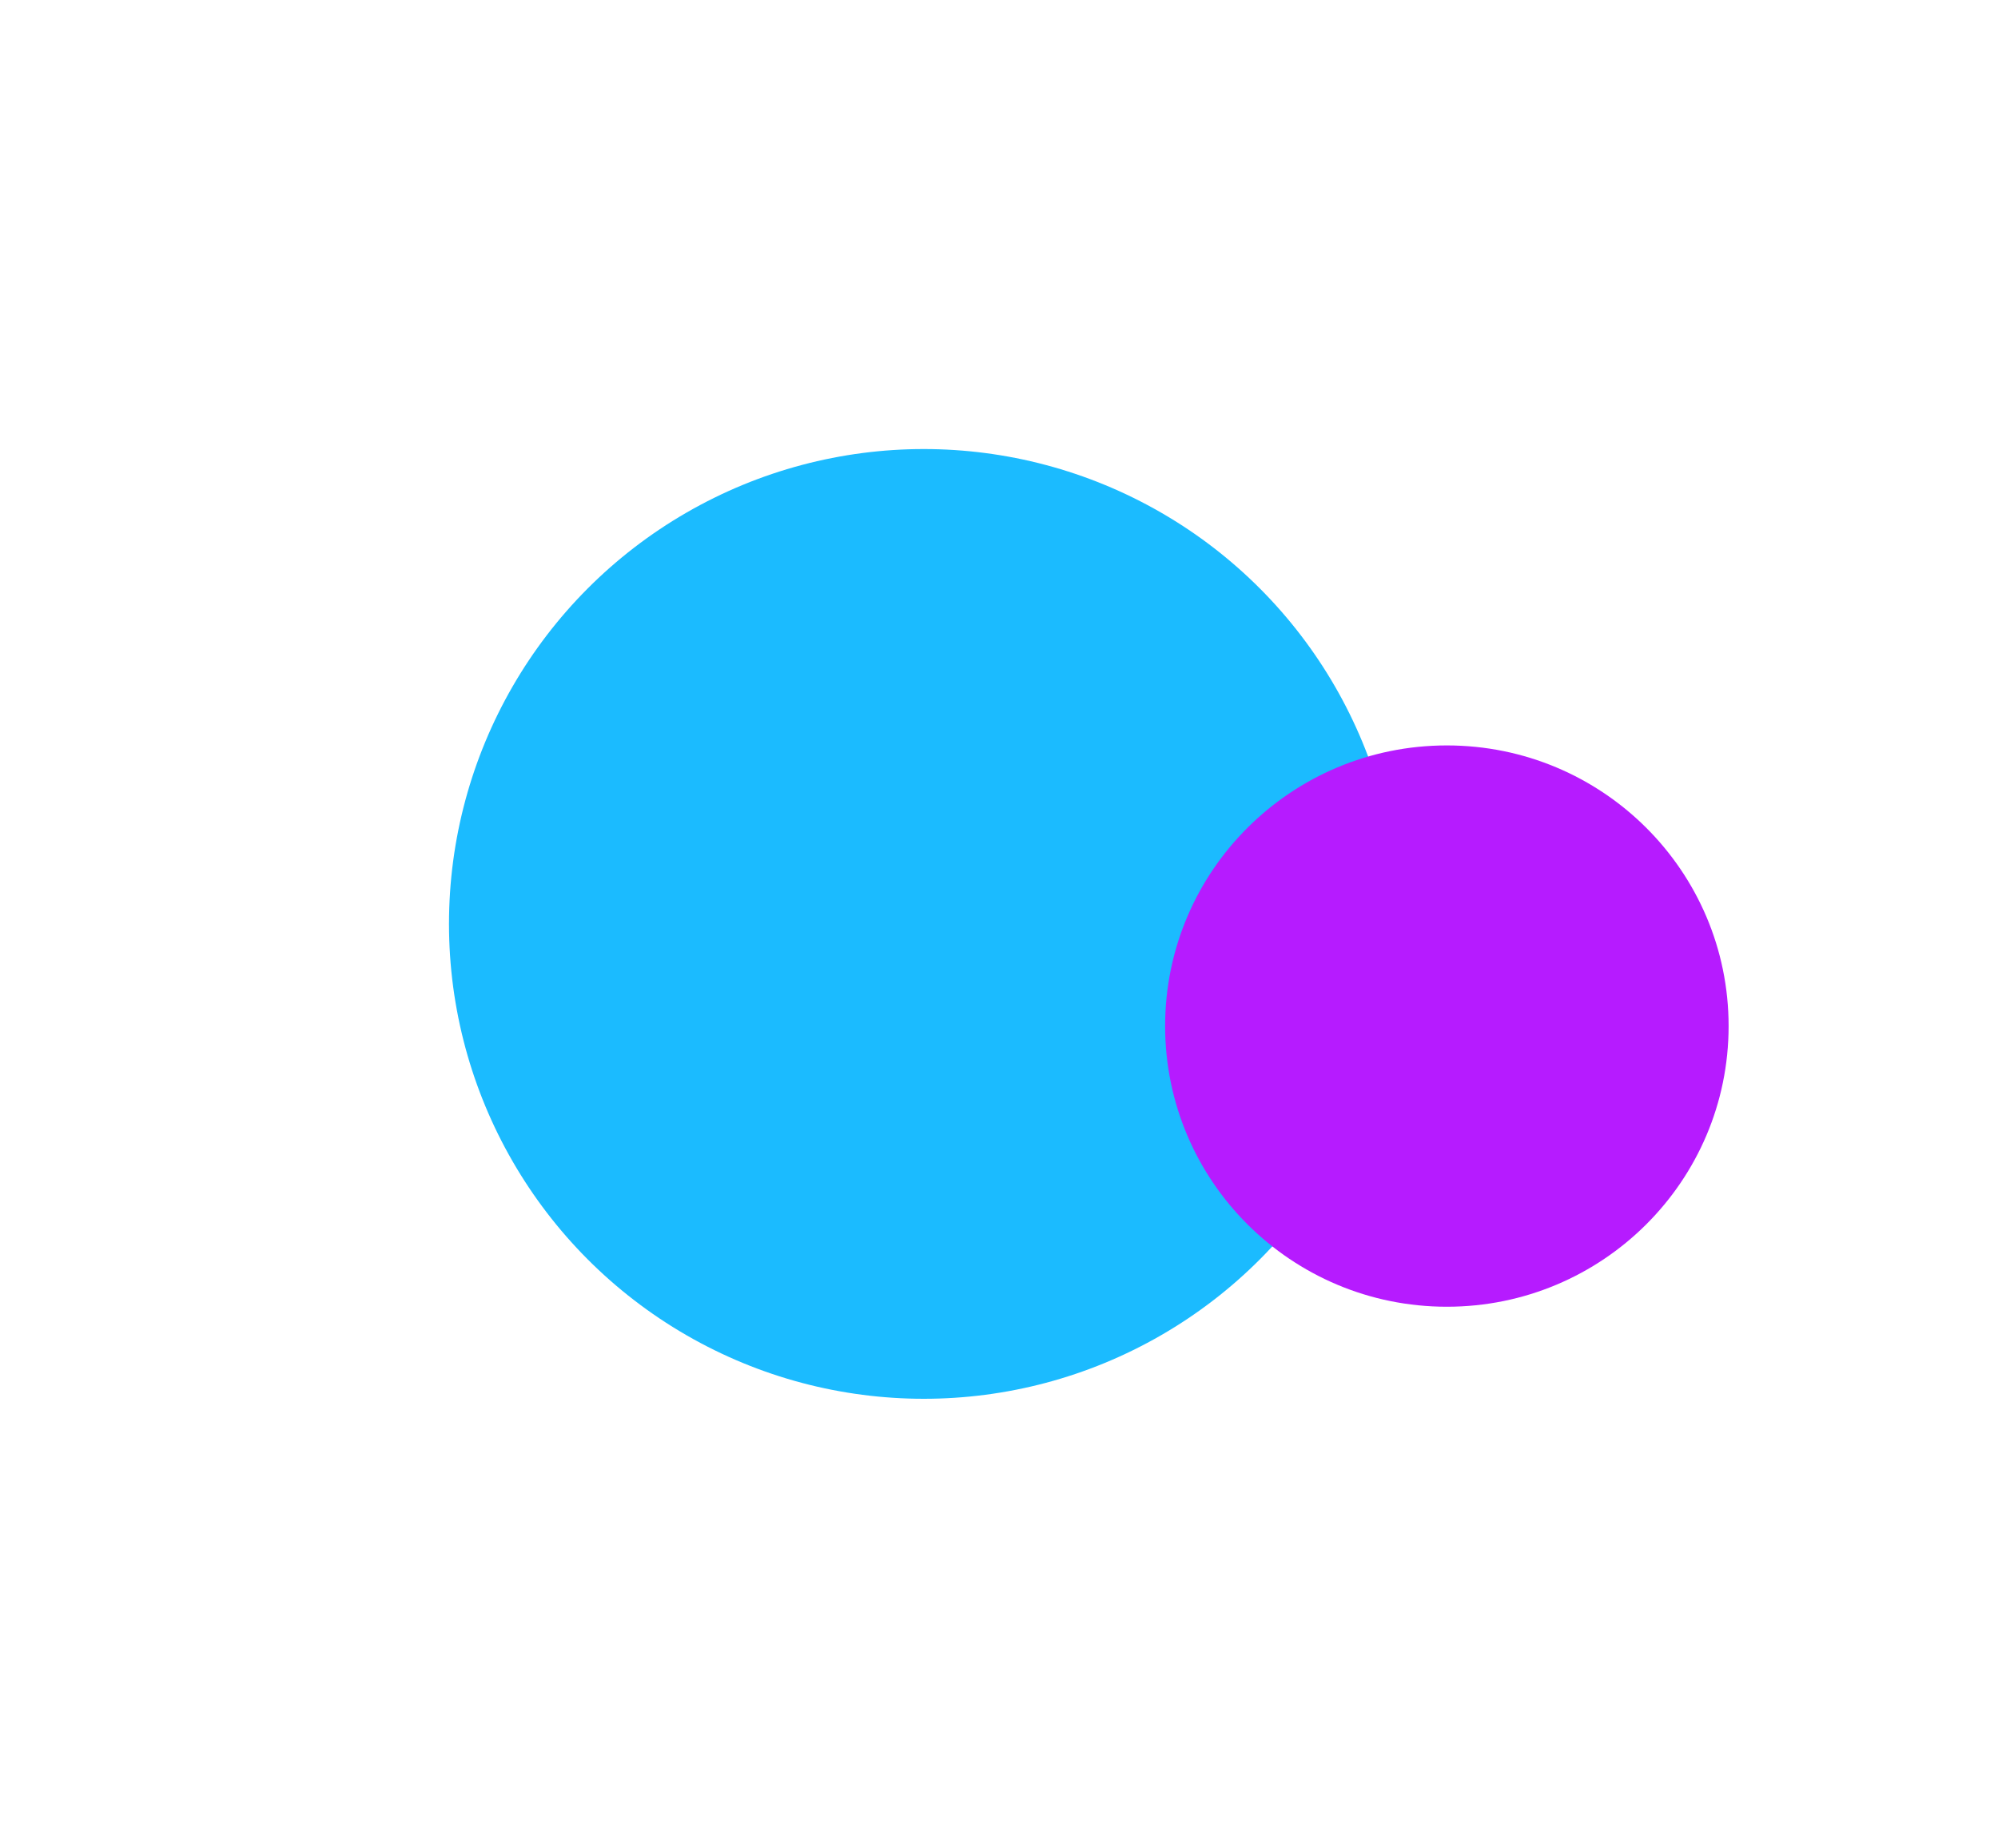 <svg width="890" height="823" viewBox="0 0 890 823" fill="none" xmlns="http://www.w3.org/2000/svg">
<g filter="url(#filter0_f_249_928)">
<circle cx="411.5" cy="411.5" r="211.5" fill="#1BBBFF"/>
<ellipse cx="644.5" cy="457" rx="125.5" ry="125" fill="#B61BFF"/>
</g>
<defs>
<filter id="filter0_f_249_928" x="0" y="0" width="970" height="823" filterUnits="userSpaceOnUse" color-interpolation-filters="sRGB">
<feFlood flood-opacity="0" result="BackgroundImageFix"/>
<feBlend mode="normal" in="SourceGraphic" in2="BackgroundImageFix" result="shape"/>
<feGaussianBlur stdDeviation="100" result="effect1_foregroundBlur_249_928"/>
</filter>
</defs>
</svg>
